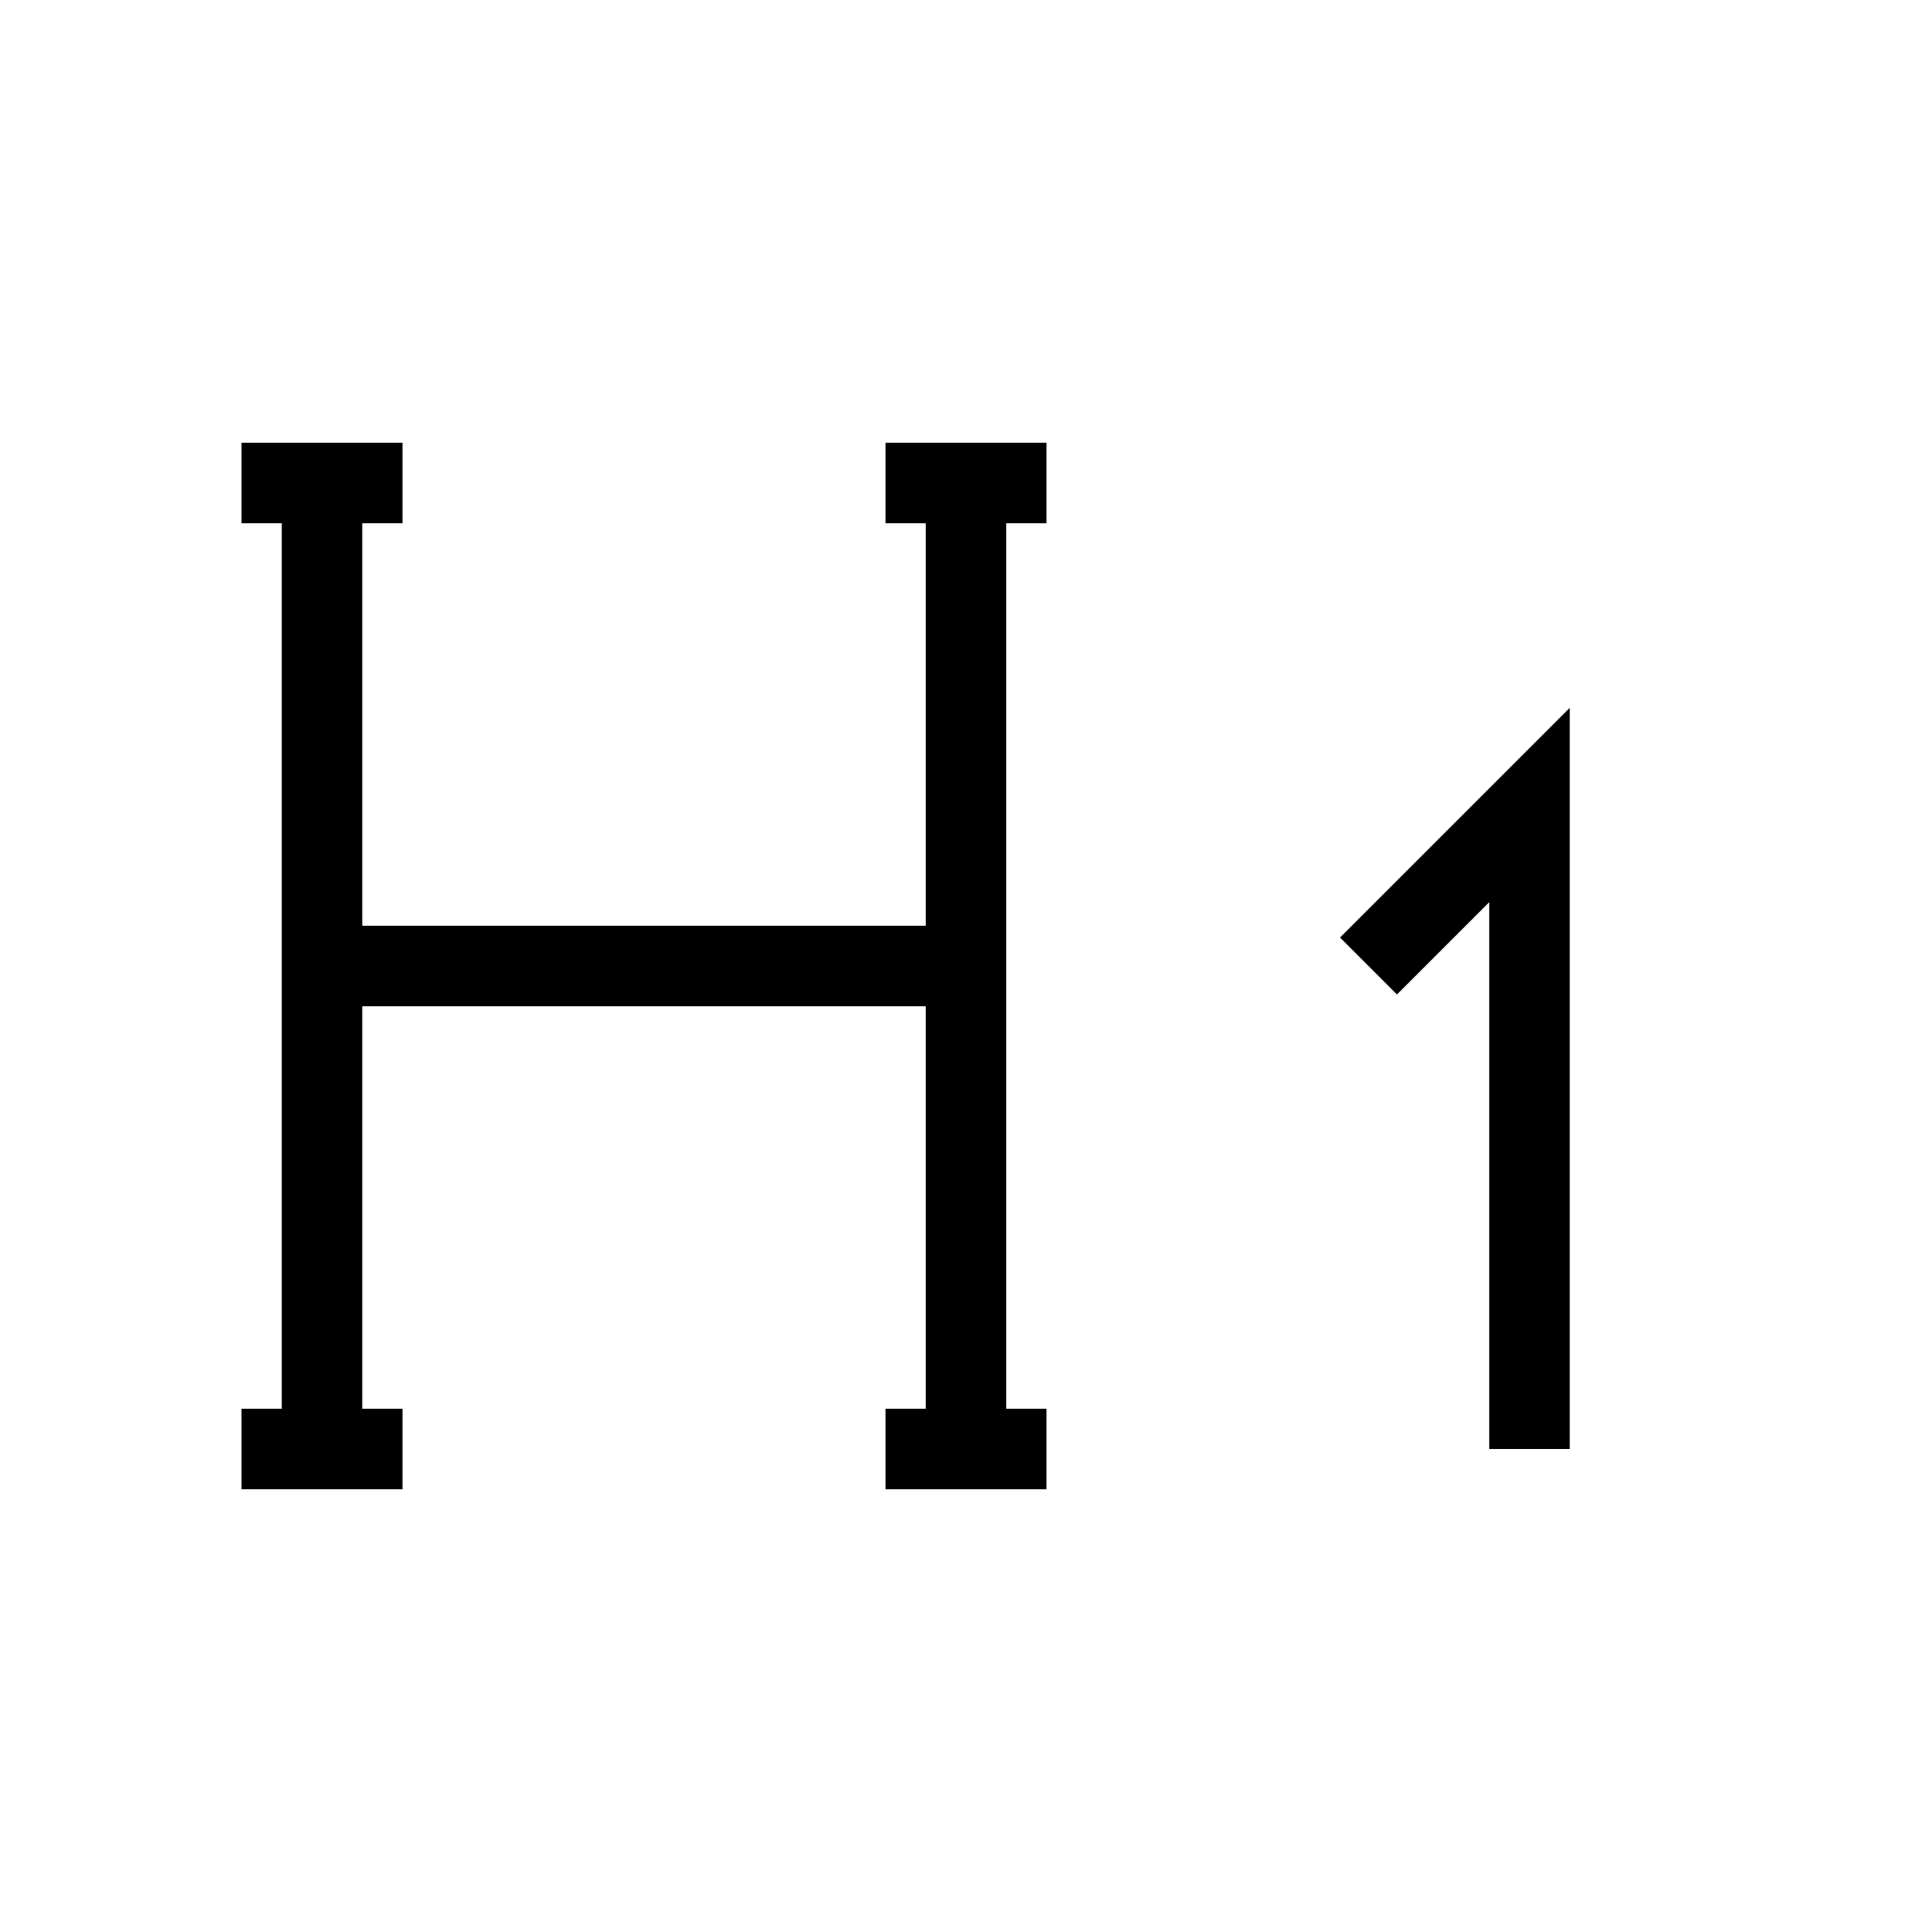 <svg xmlns="http://www.w3.org/2000/svg" viewBox="0 0 24 24" strokeWidth="2" stroke="currentColor" fill="none" strokeLinecap="round" strokeLinejoin="round">
<path stroke="none" d="M0 0h24v24H0z" fill="none"/>
<path d="M19 18v-8l-2 2"/>
<path d="M4 6v12"/>
<path d="M12 6v12"/>
<path d="M11 18h2"/>
<path d="M3 18h2"/>
<path d="M4 12h8"/>
<path d="M3 6h2"/>
<path d="M11 6h2"/>
</svg>